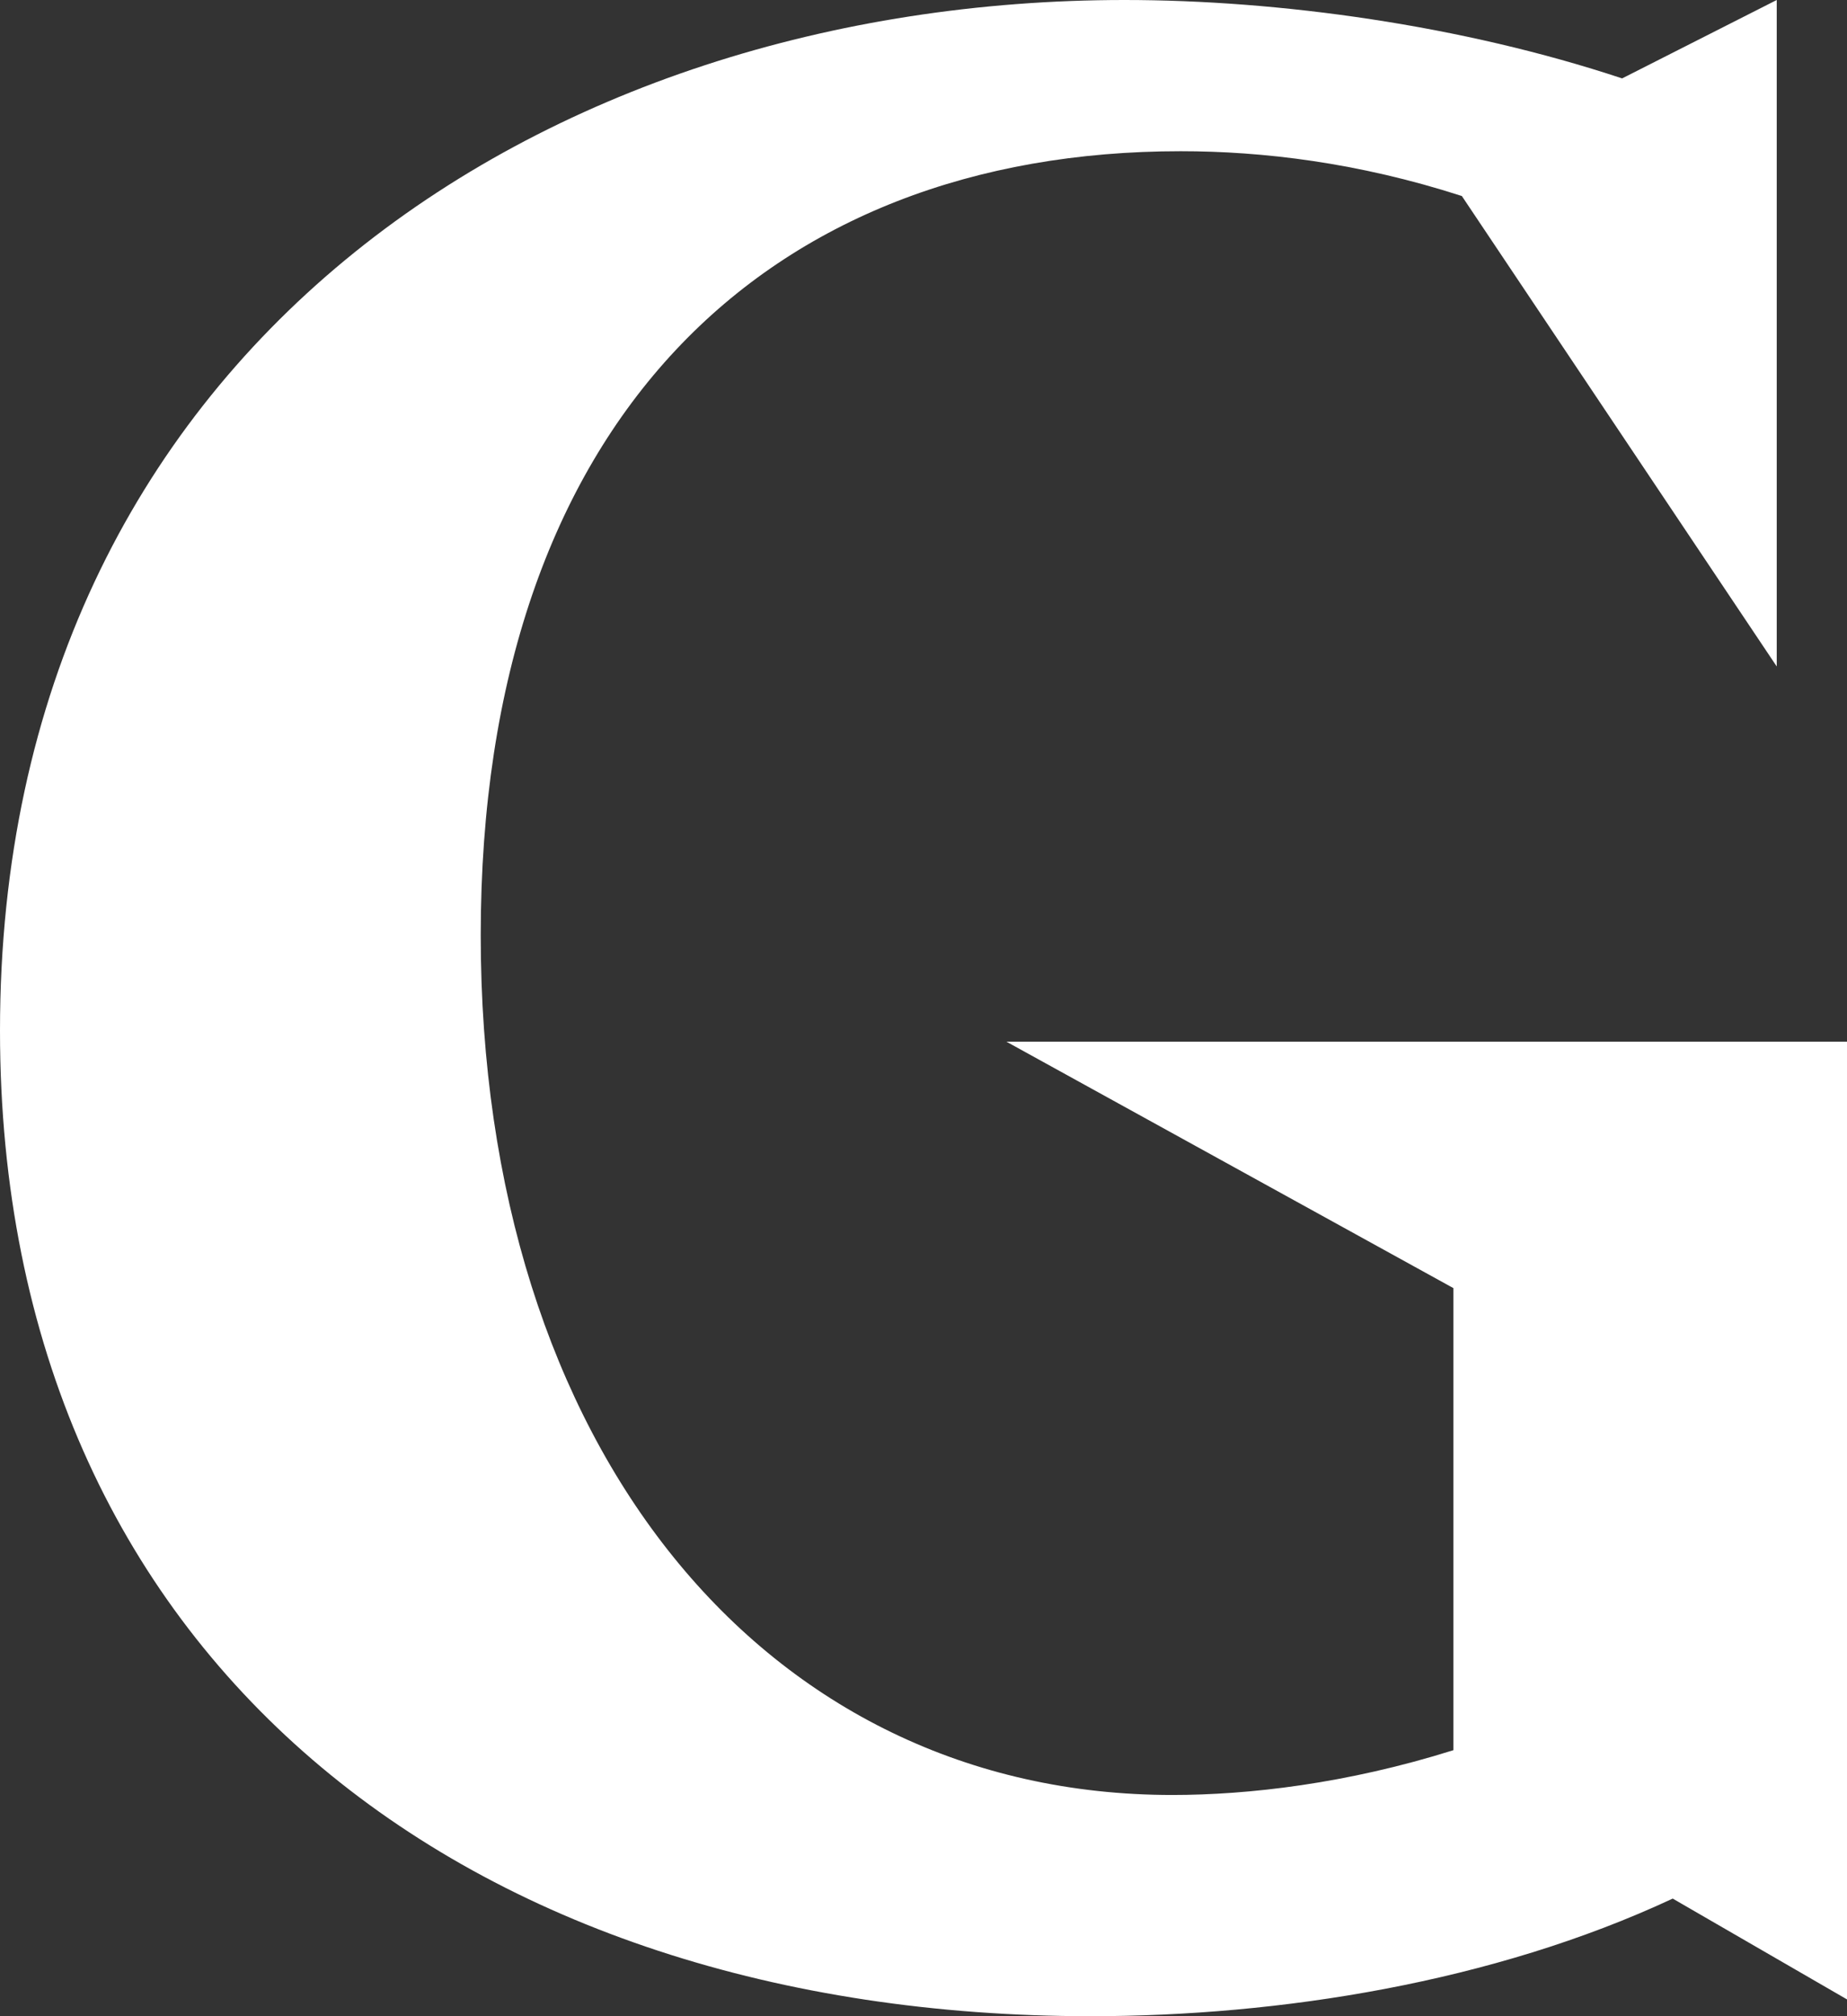 <svg width="66" height="72" viewBox="0 0 66 72" fill="none" xmlns="http://www.w3.org/2000/svg">
<rect x="0" y="0" width="66" height="72" fill="#333333" stroke="none"/>
<path d="M66 37.2H35.964L51.936 46V62.5C48.119 63.7 44.603 64.1 41.89 64.1C27.324 64.1 17.178 51.7 17.178 33.4C17.178 15 27.425 5.4 42.192 5.4C45.105 5.4 48.52 5.8 52.237 7L63.489 23.8V0L57.964 2.8C52.237 0.9 45.708 0 40.183 0C19.489 0 0 12.5 0 36.8C0 59.3 16.776 72 38.977 72C45.708 72 53.343 70.8 59.772 67.8L66 71.4V37.2Z" fill="white"/>
</svg>
